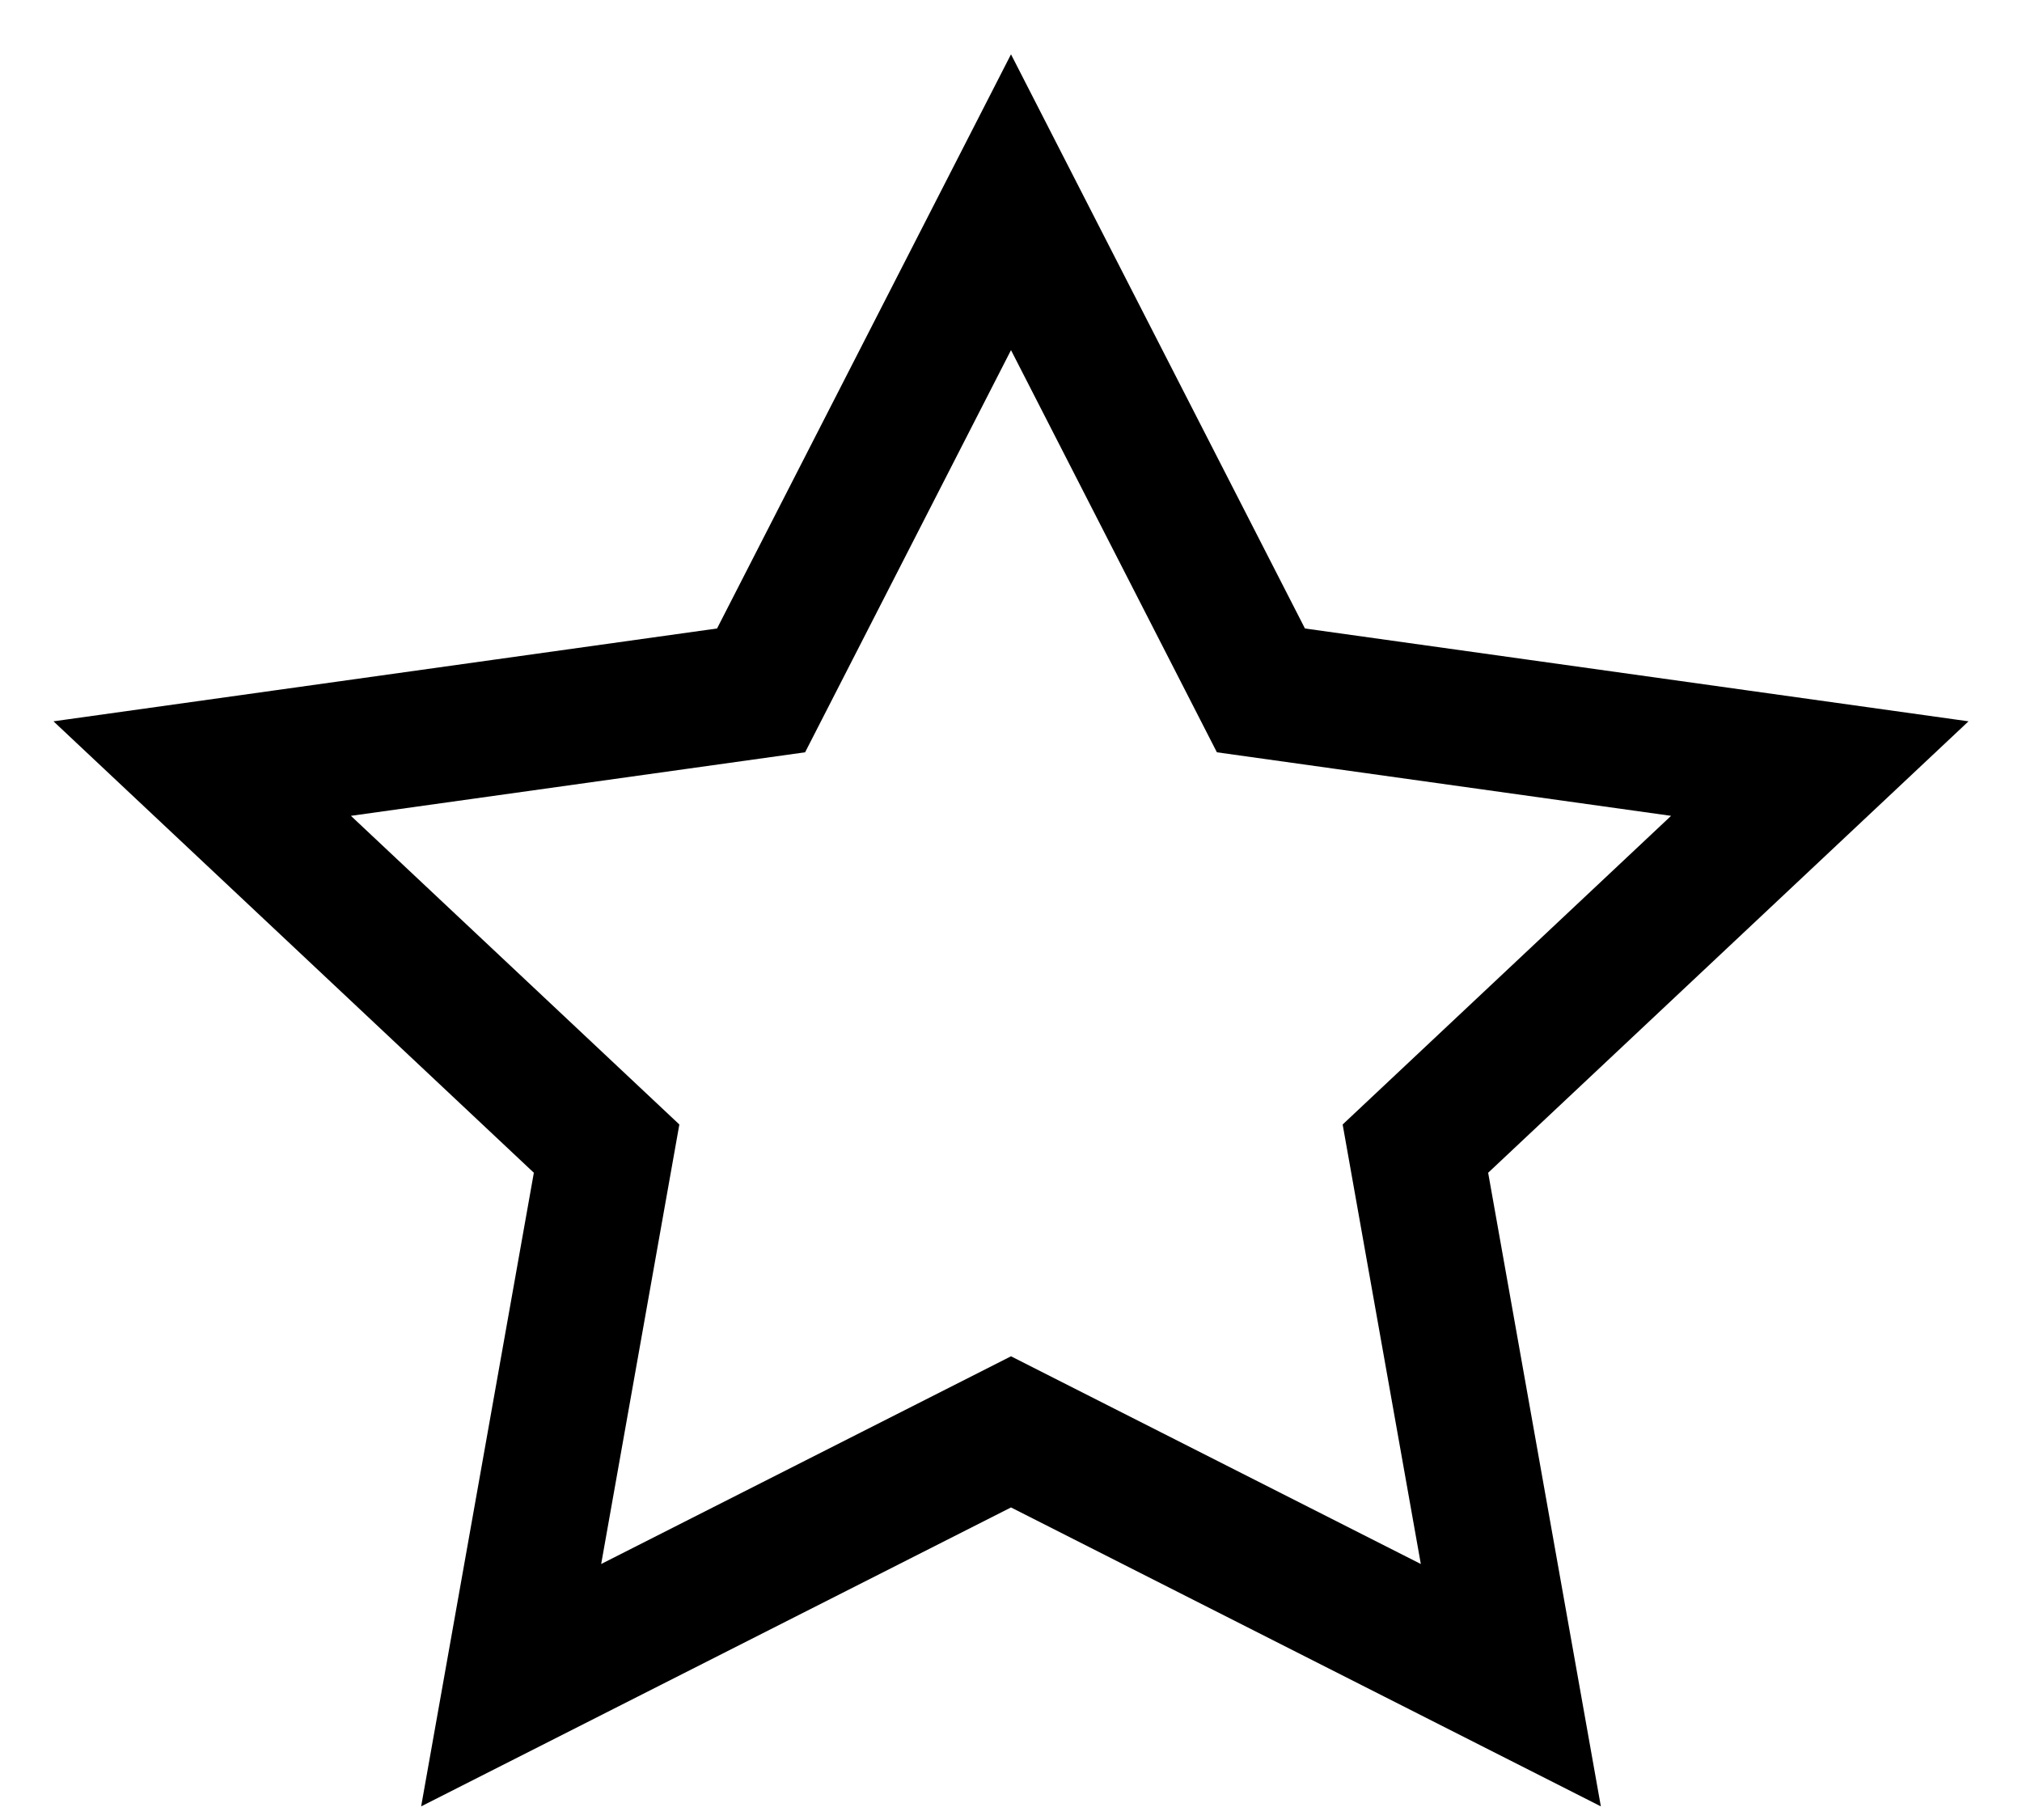 <svg width="30" height="27" viewBox="0 0 30 27" fill="none" xmlns="http://www.w3.org/2000/svg">
<path d="M15 3L18.708 10.242L27 11.402L21 17.04L22.416 25L15 21.242L7.584 25L9 17.04L3 11.402L11.292 10.242L15 3Z" stroke="black" stroke-width="2" stroke-miterlimit="10"/>
</svg>
